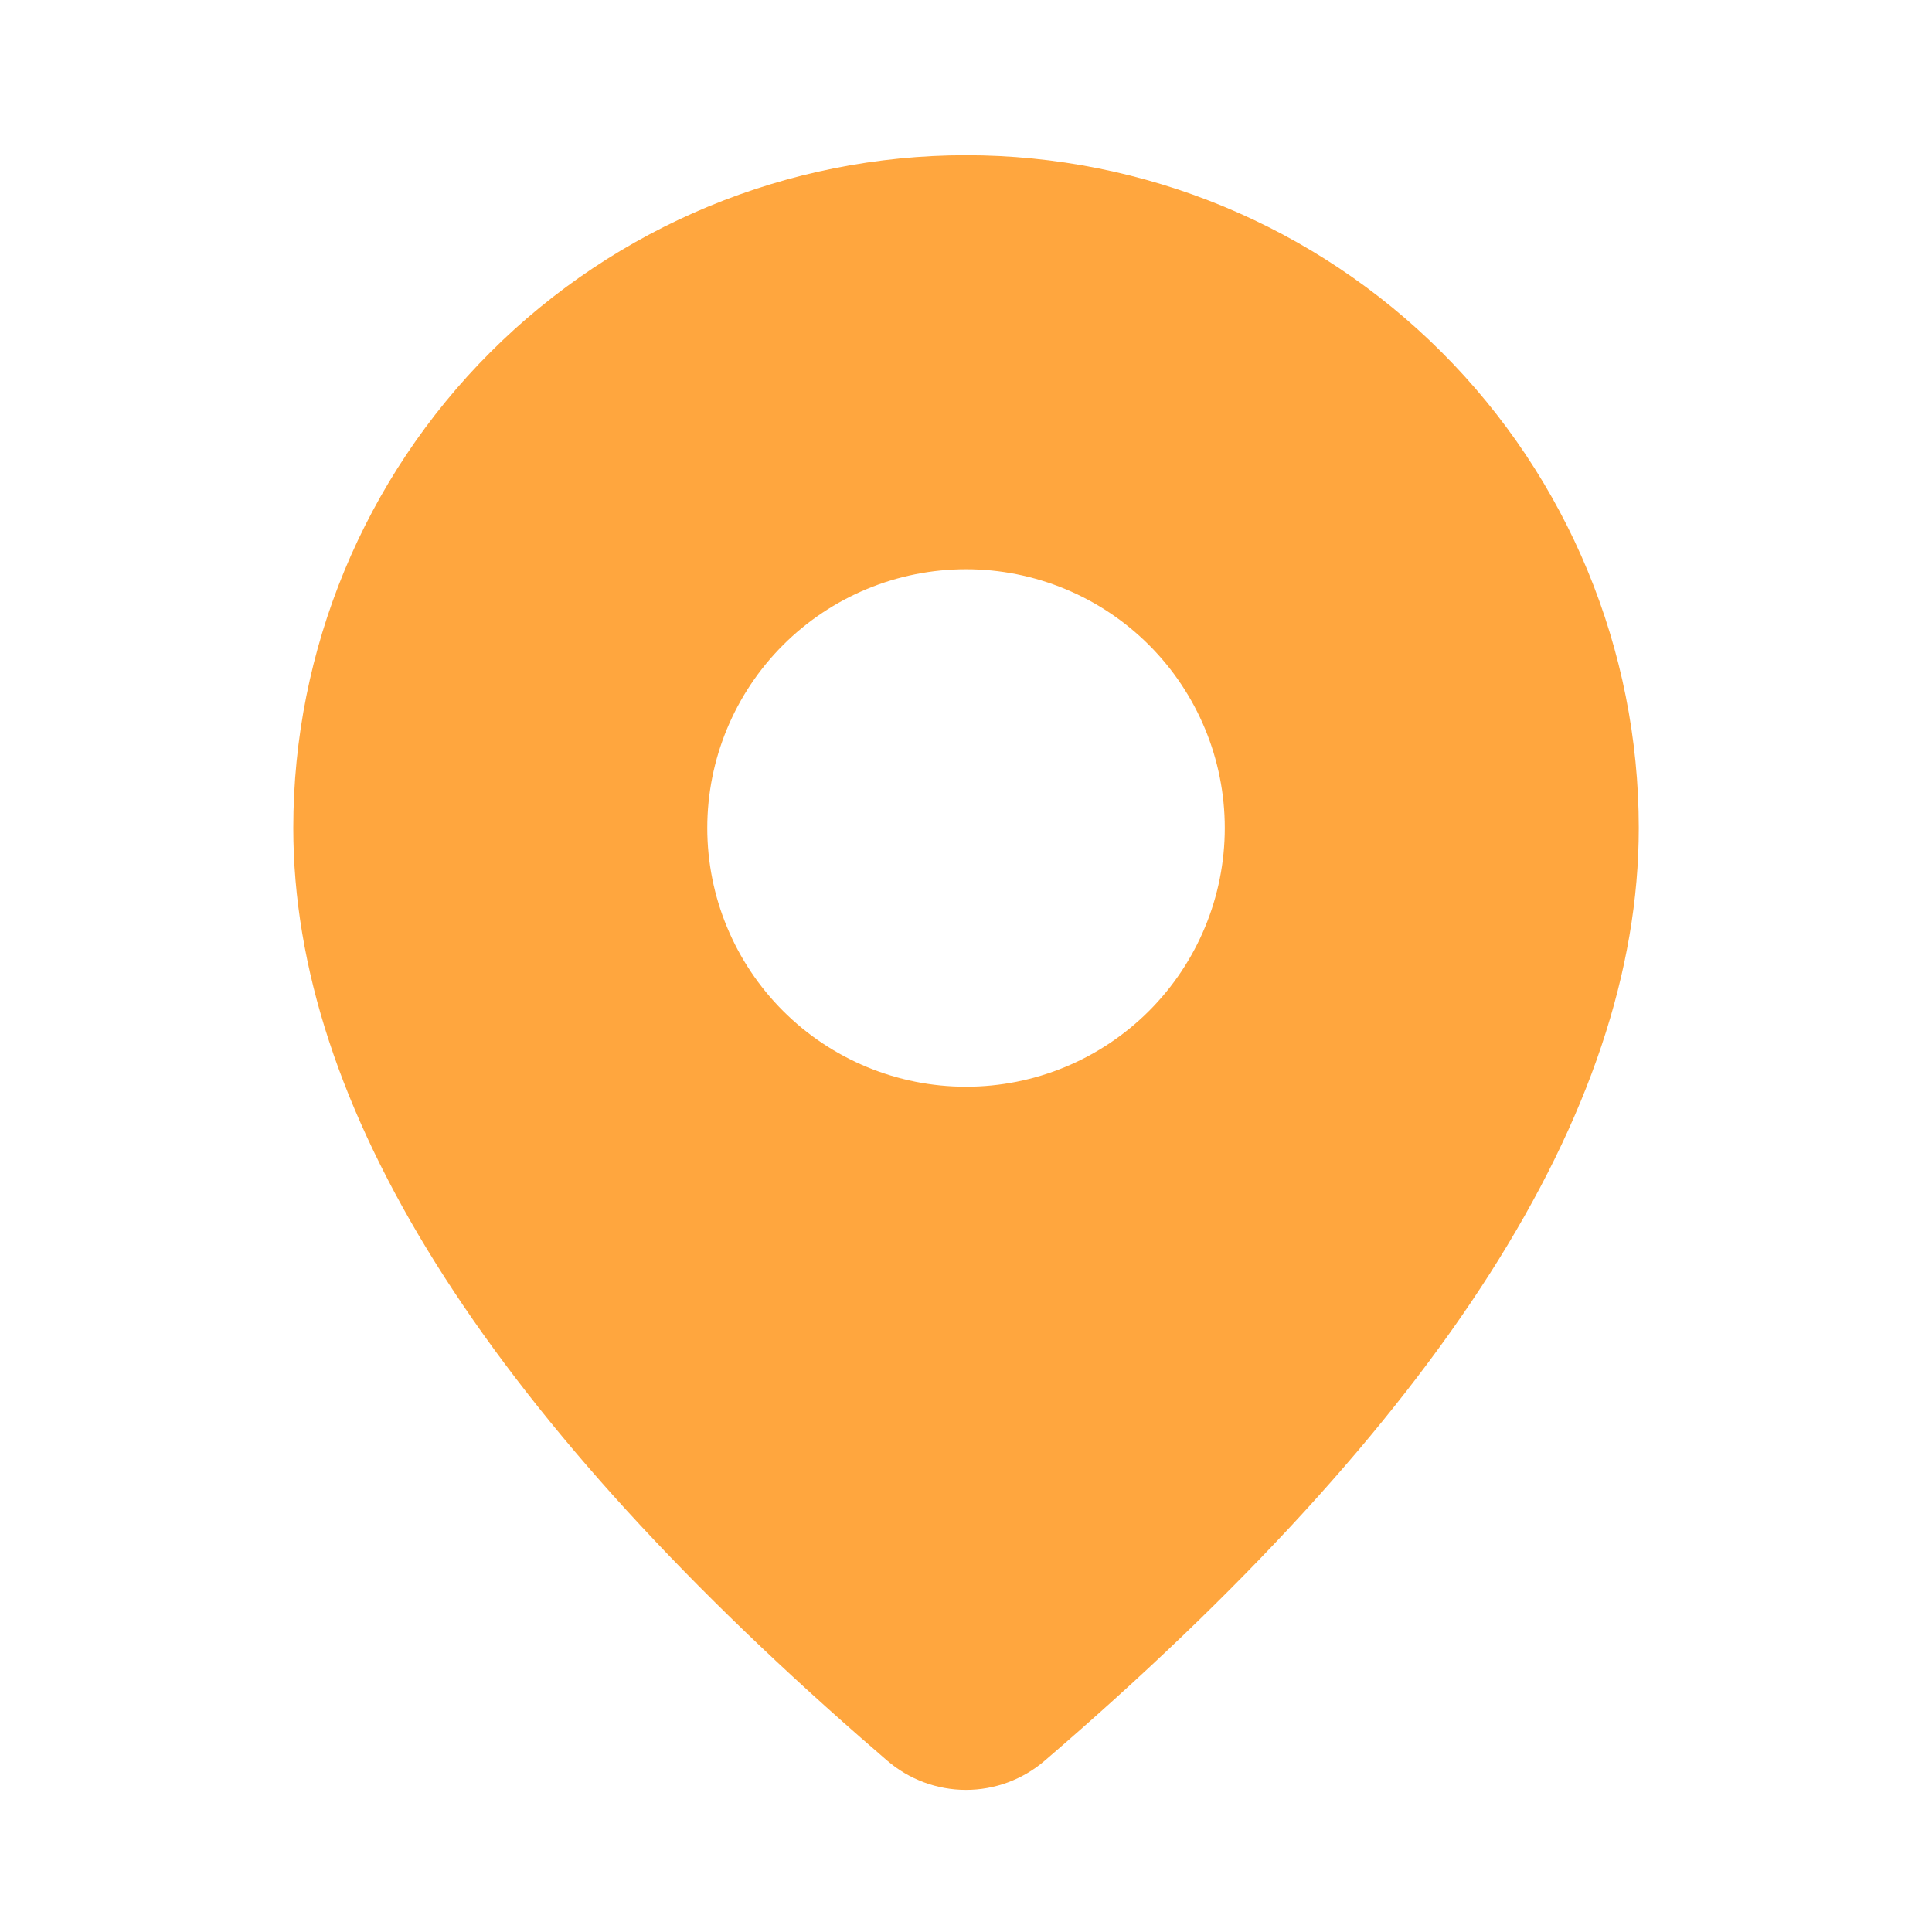<svg width="72" height="72" viewBox="0 0 72 72" fill="none" xmlns="http://www.w3.org/2000/svg">
<g id="fluent:location-28-filled">
<path id="Vector" d="M36.001 5.785C42.651 5.785 49.028 8.427 53.729 13.128C58.431 17.83 61.072 24.207 61.072 30.857C61.072 41.451 53.628 52.997 38.932 65.617C38.115 66.319 37.074 66.705 35.996 66.704C34.919 66.703 33.878 66.315 33.062 65.612L32.09 64.769C18.045 52.477 10.93 41.214 10.93 30.857C10.93 24.207 13.571 17.83 18.273 13.128C22.975 8.427 29.352 5.785 36.001 5.785ZM36.001 21.214C33.444 21.214 30.991 22.23 29.183 24.038C27.374 25.846 26.358 28.299 26.358 30.857C26.358 33.414 27.374 35.867 29.183 37.675C30.991 39.483 33.444 40.499 36.001 40.499C38.559 40.499 41.011 39.483 42.82 37.675C44.628 35.867 45.644 33.414 45.644 30.857C45.644 28.299 44.628 25.846 42.82 24.038C41.011 22.23 38.559 21.214 36.001 21.214Z" fill="#FFA63E"/>
</g>
</svg>
